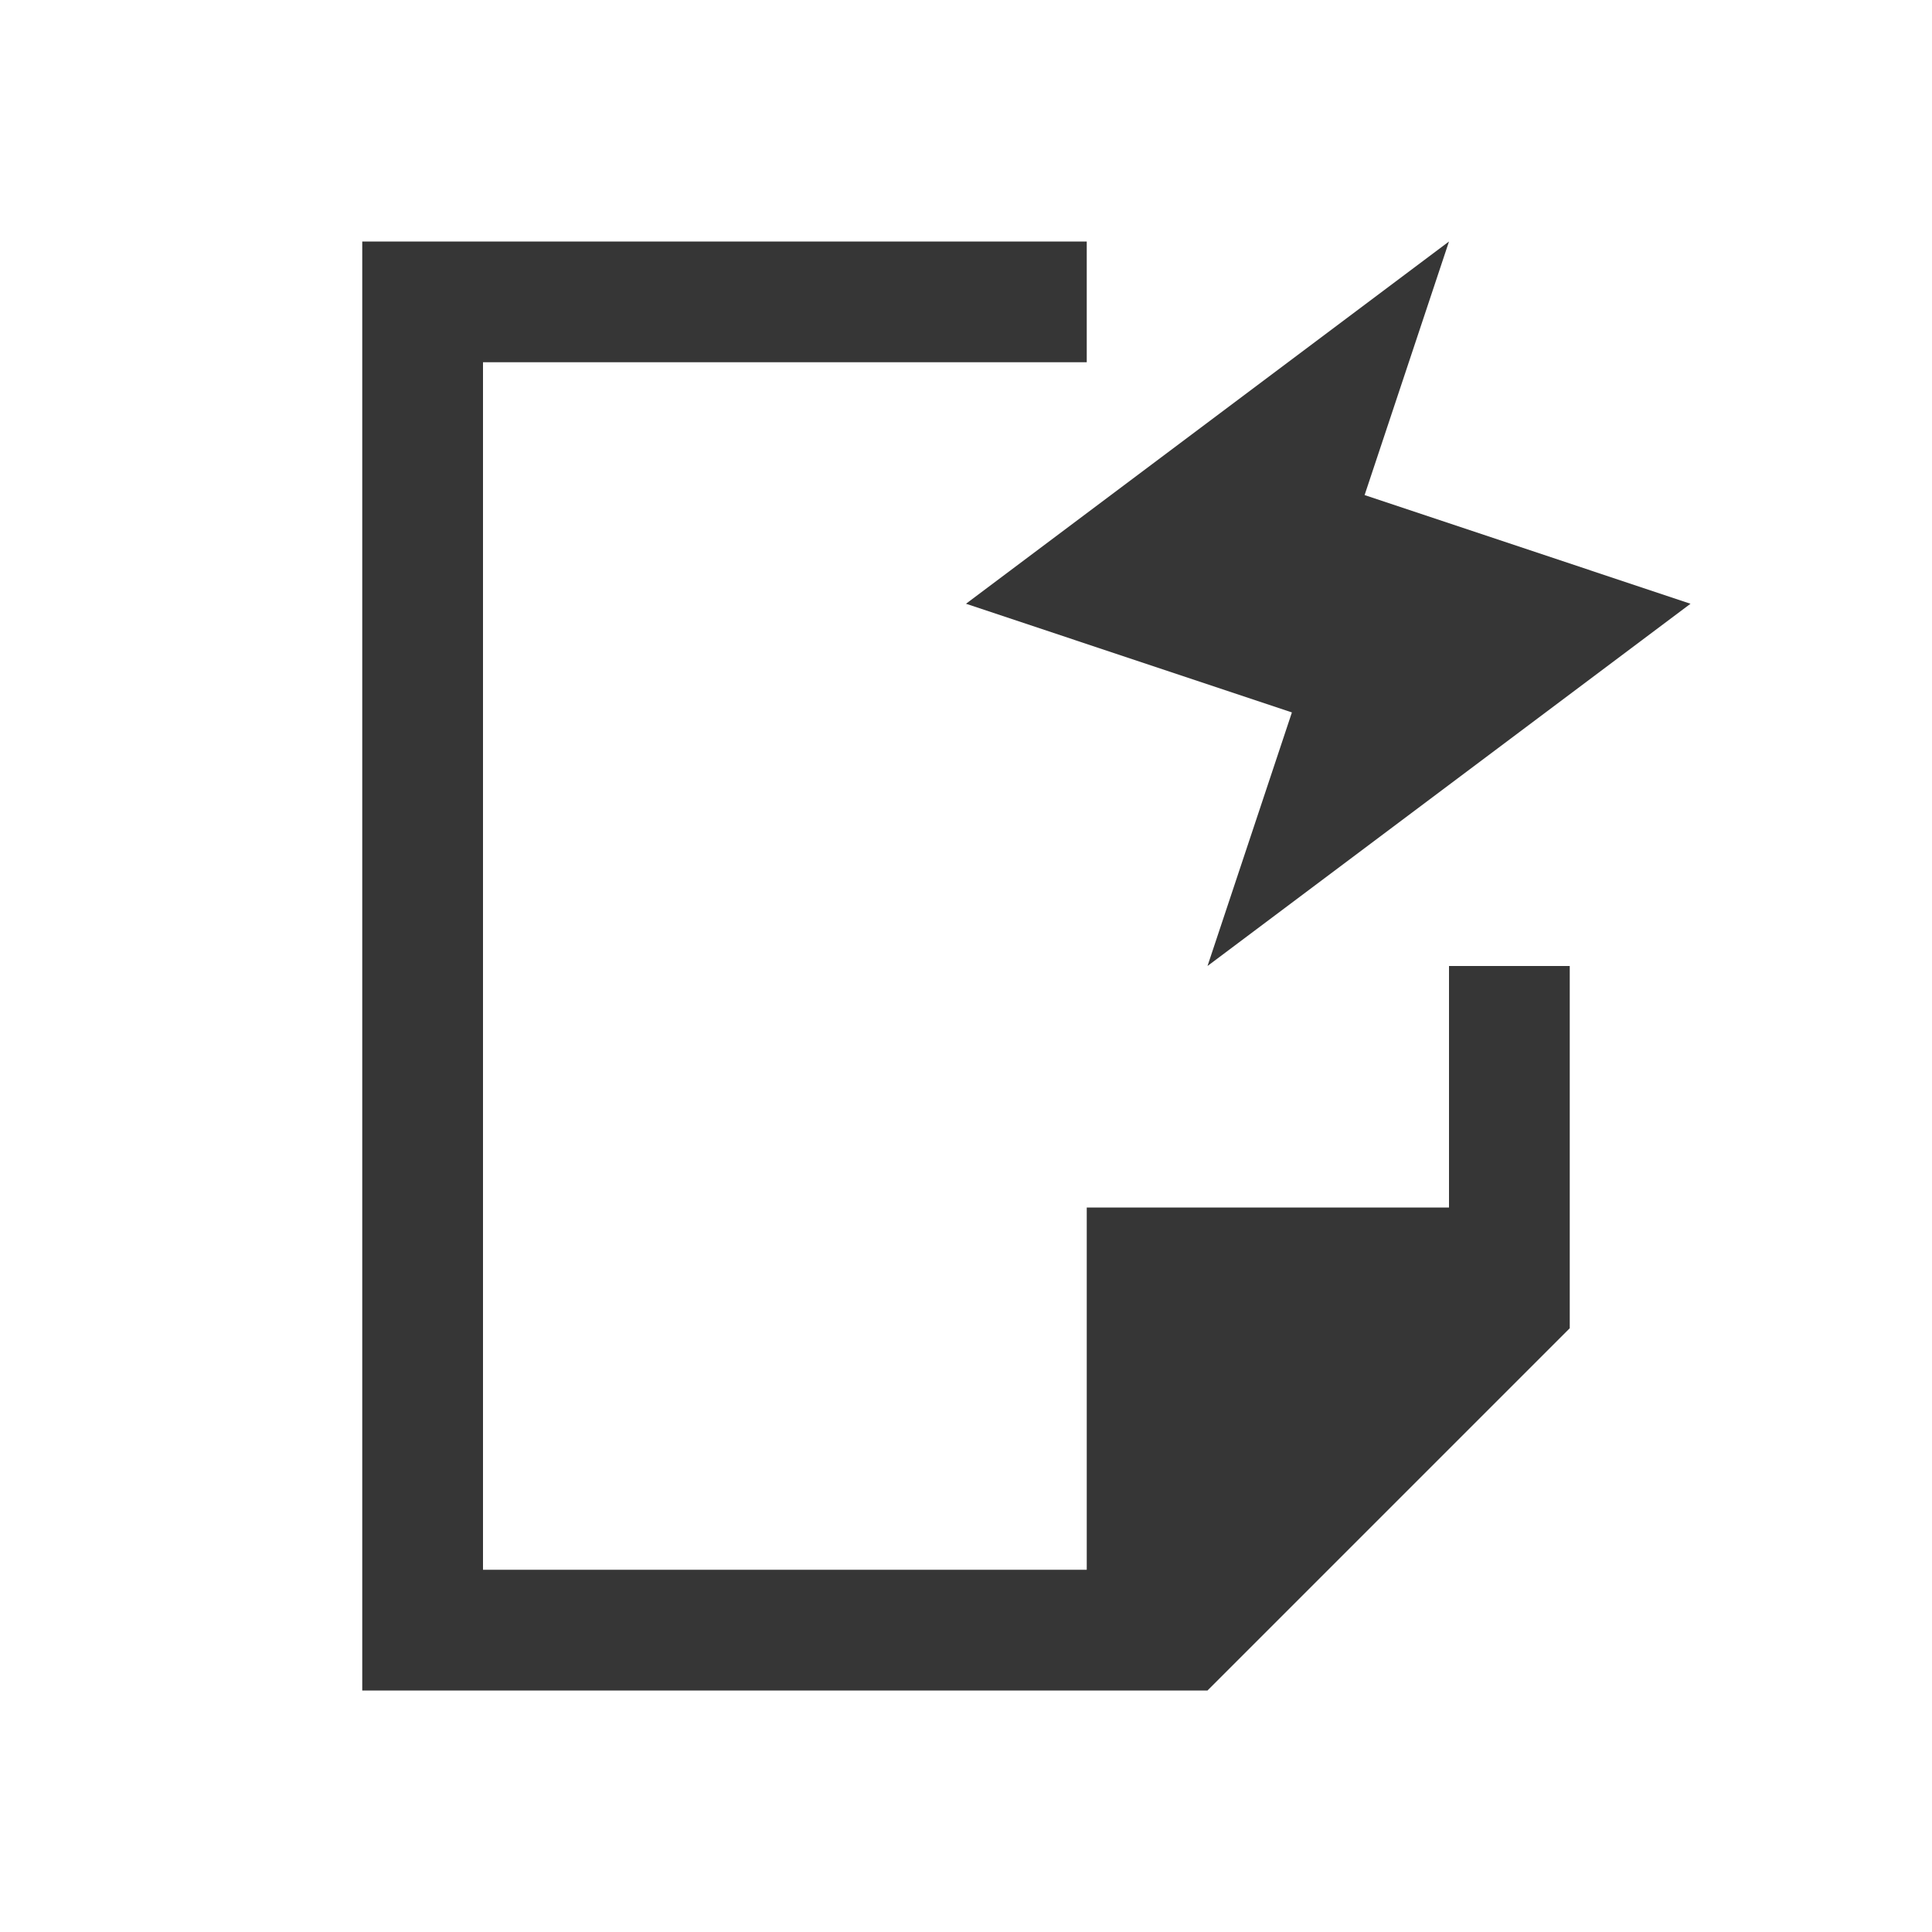<svg xmlns="http://www.w3.org/2000/svg" viewBox="0 0 16 16">
  <defs id="defs3051">
    <style type="text/css" id="current-color-scheme">
      .ColorScheme-Text {
        color:#363636;
      }
      </style>
  </defs>
 <path style="fill:currentColor;fill-opacity:1;stroke:none" 
     d="M 3 2 L 3 14 L 10 14 L 13 11 L 13 8 L 12 8 L 12 10 L 9 10 L 9 13 L 4 13 L 4 3 L 9 3 L 9 2 L 3 2 z M 12 2 L 8 5 L 10.699 5.9 L 10 8 L 14 5 L 11.301 4.1 L 12 2 z "
     class="ColorScheme-Text"
     />
</svg>
